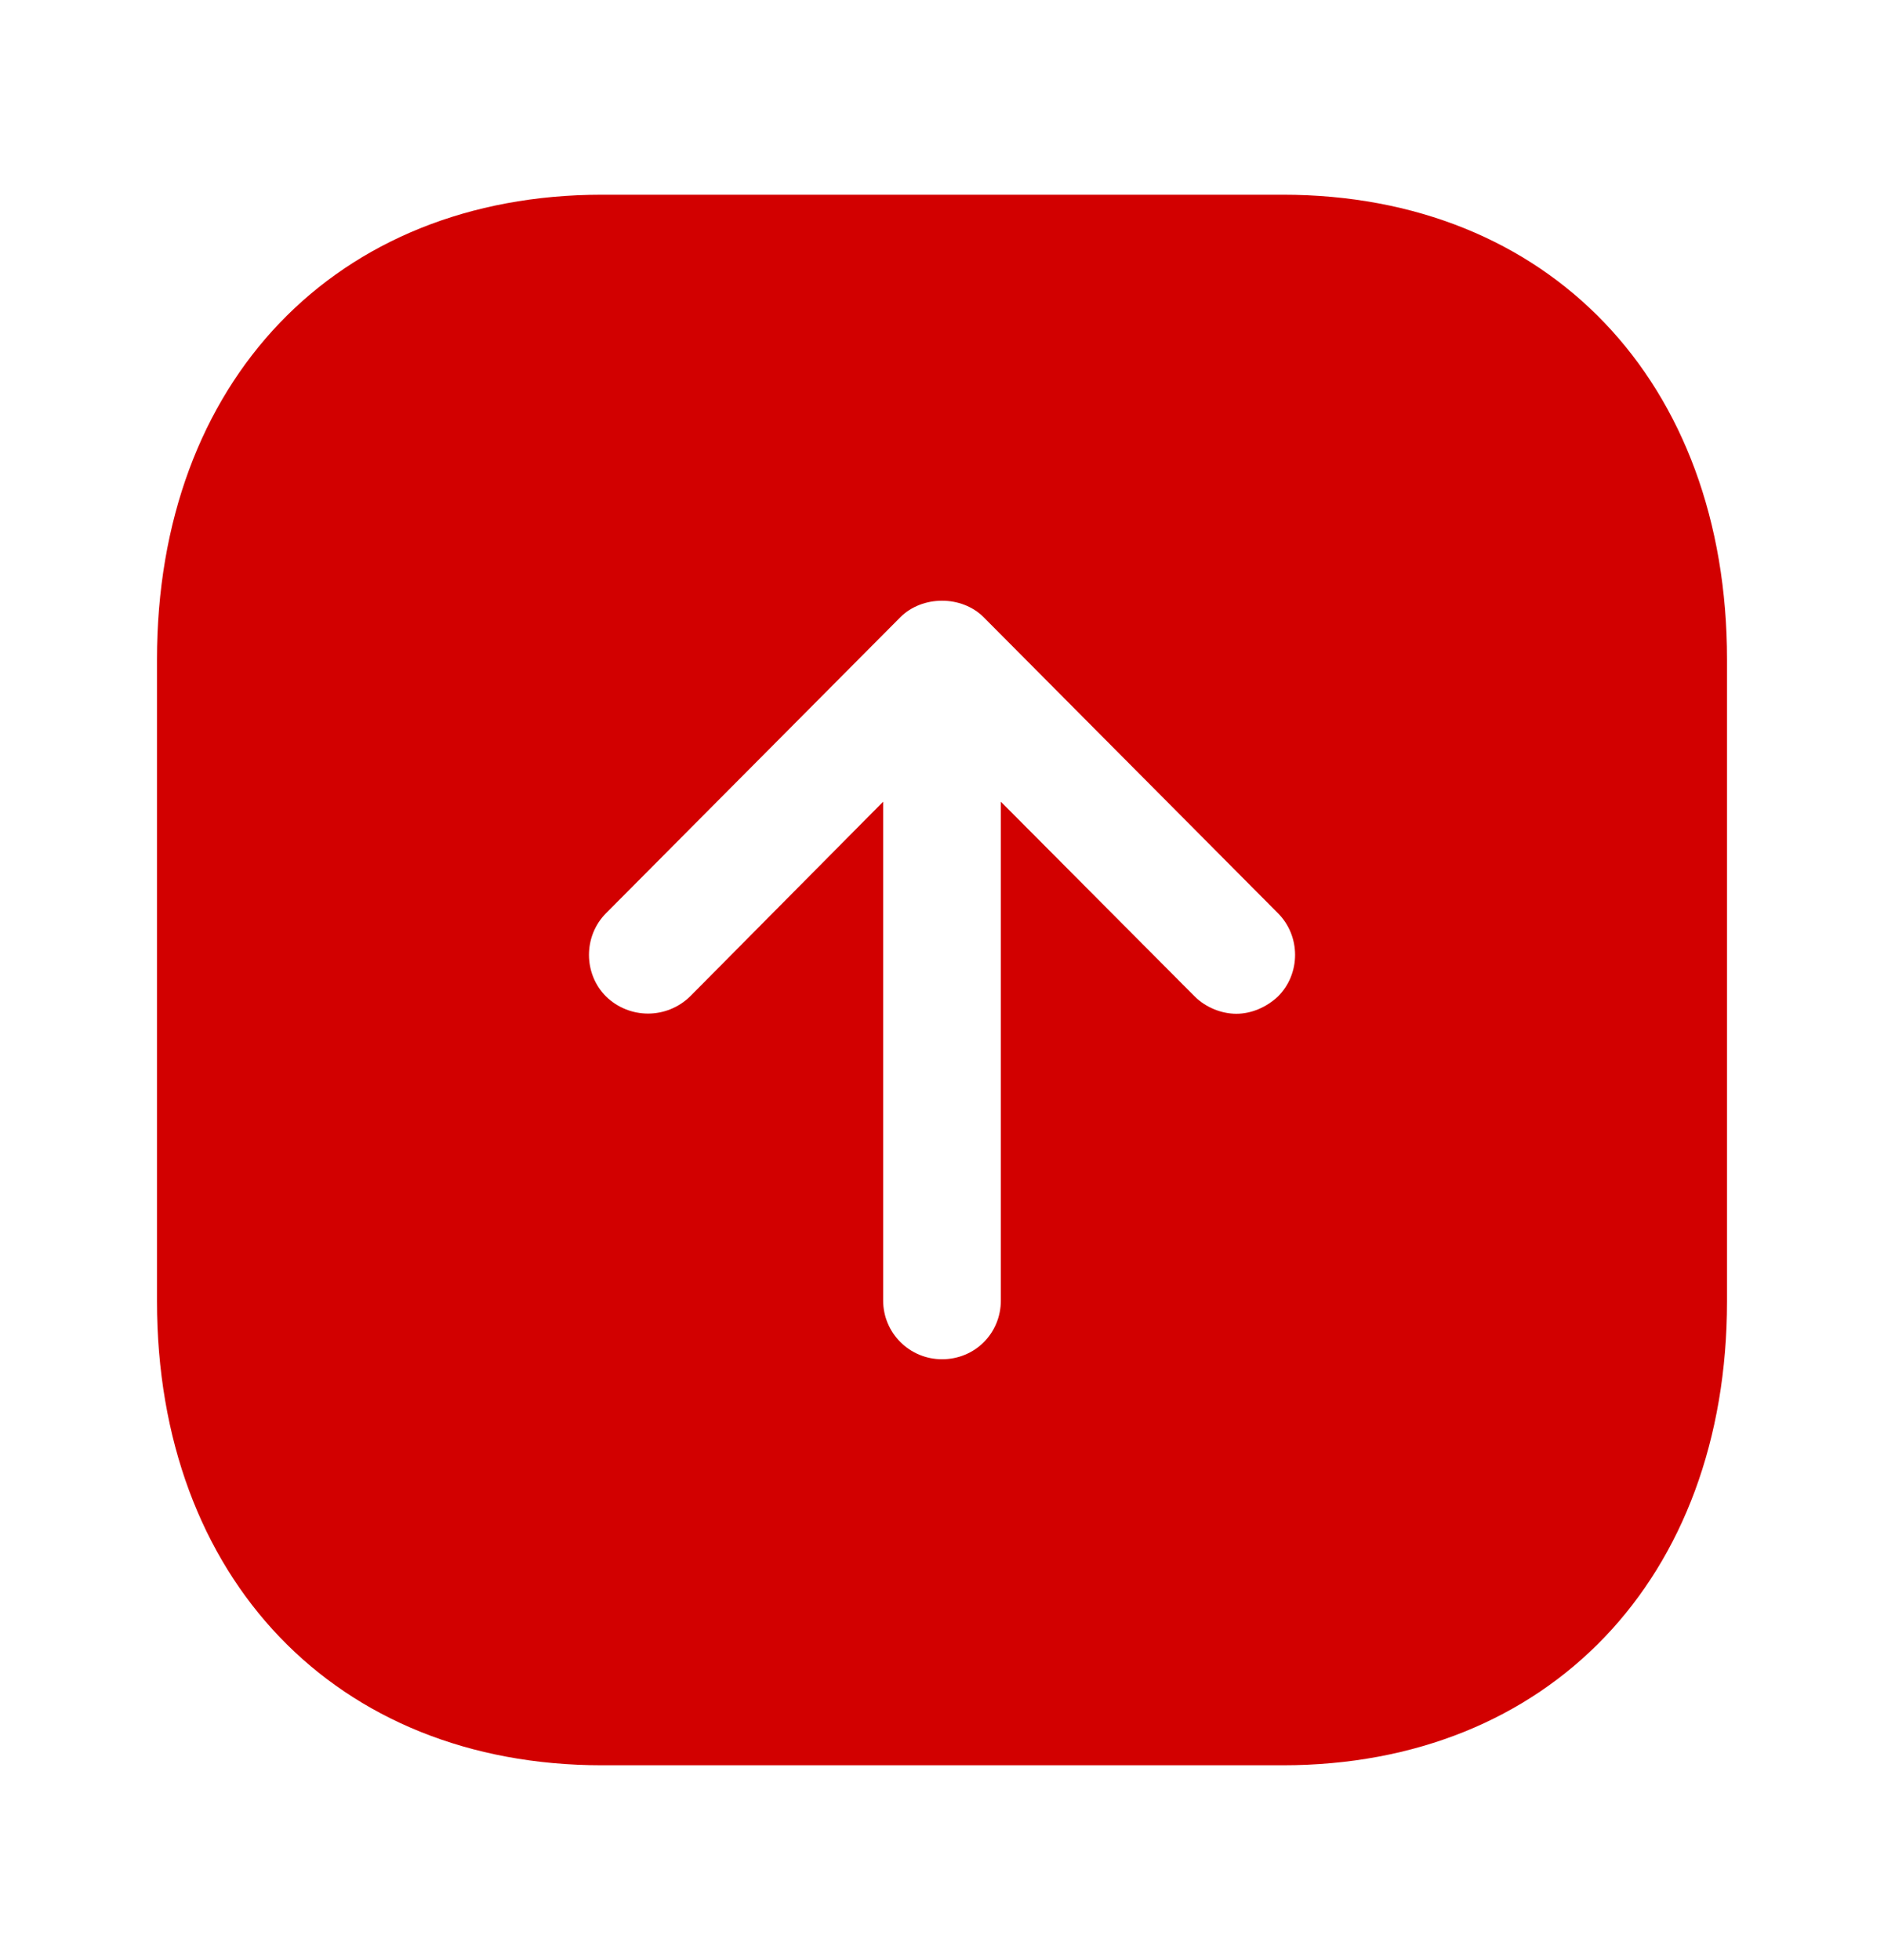 <svg width="25" height="26" viewBox="0 0 25 26" fill="none" xmlns="http://www.w3.org/2000/svg">
<g id="Arrow - Down Square">
<path id="Vector" d="M7.99 23.417C4.458 23.417 2.083 20.937 2.083 17.26V8.75C2.083 5.062 4.458 2.583 7.99 2.583H17.021C20.551 2.583 22.917 5.062 22.917 8.75V17.26C22.917 20.937 20.551 23.417 17.021 23.417H7.99ZM12.5 18.031C12.938 18.031 13.281 17.687 13.281 17.25L13.281 10.635L15.854 13.219C16 13.364 16.208 13.448 16.406 13.448C16.603 13.448 16.802 13.364 16.958 13.219C17.261 12.917 17.261 12.417 16.958 12.114L13.052 8.187C12.761 7.896 12.24 7.896 11.948 8.187L8.042 12.114C7.74 12.417 7.74 12.917 8.042 13.219C8.354 13.521 8.844 13.521 9.156 13.219L11.719 10.635L11.719 17.25C11.719 17.687 12.073 18.031 12.5 18.031Z" fill="#D20000"/>
</g>
</svg>
